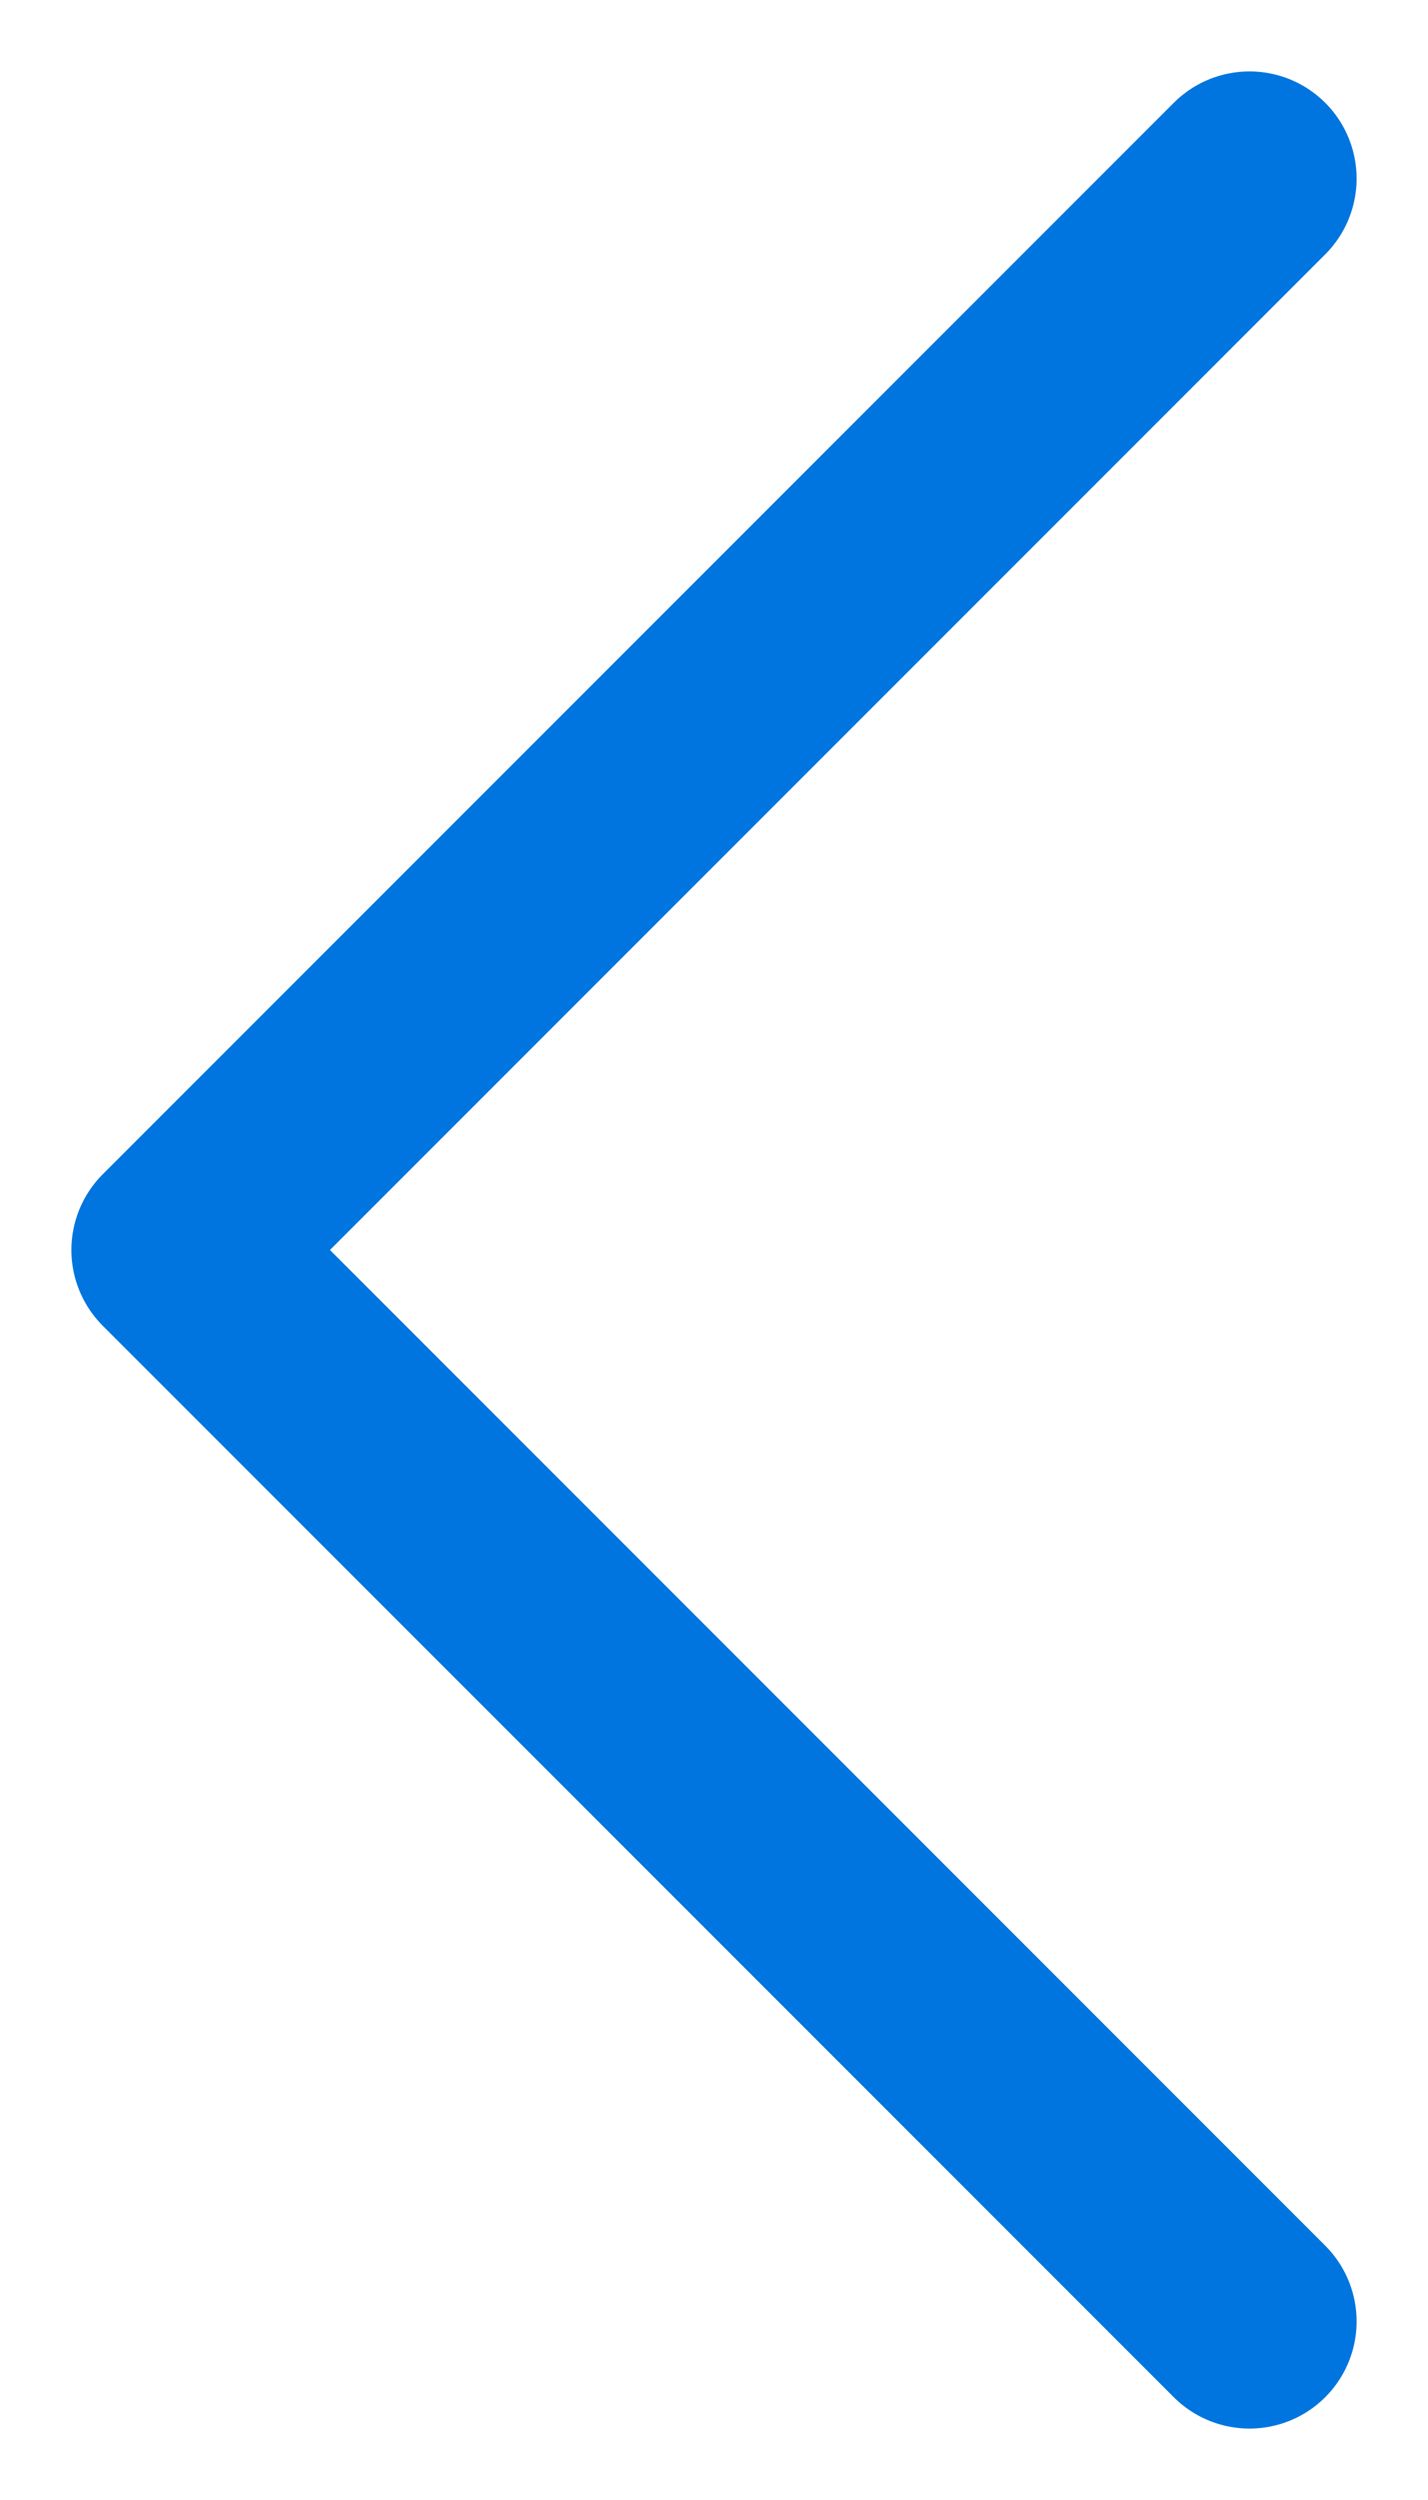 <svg width="8" height="14" viewBox="0 0 8 14" fill="none" xmlns="http://www.w3.org/2000/svg">
<path d="M7 1L1 7L7 13" stroke="#0075DF" stroke-width="1.2" stroke-linecap="round" stroke-linejoin="round"/>
</svg>
